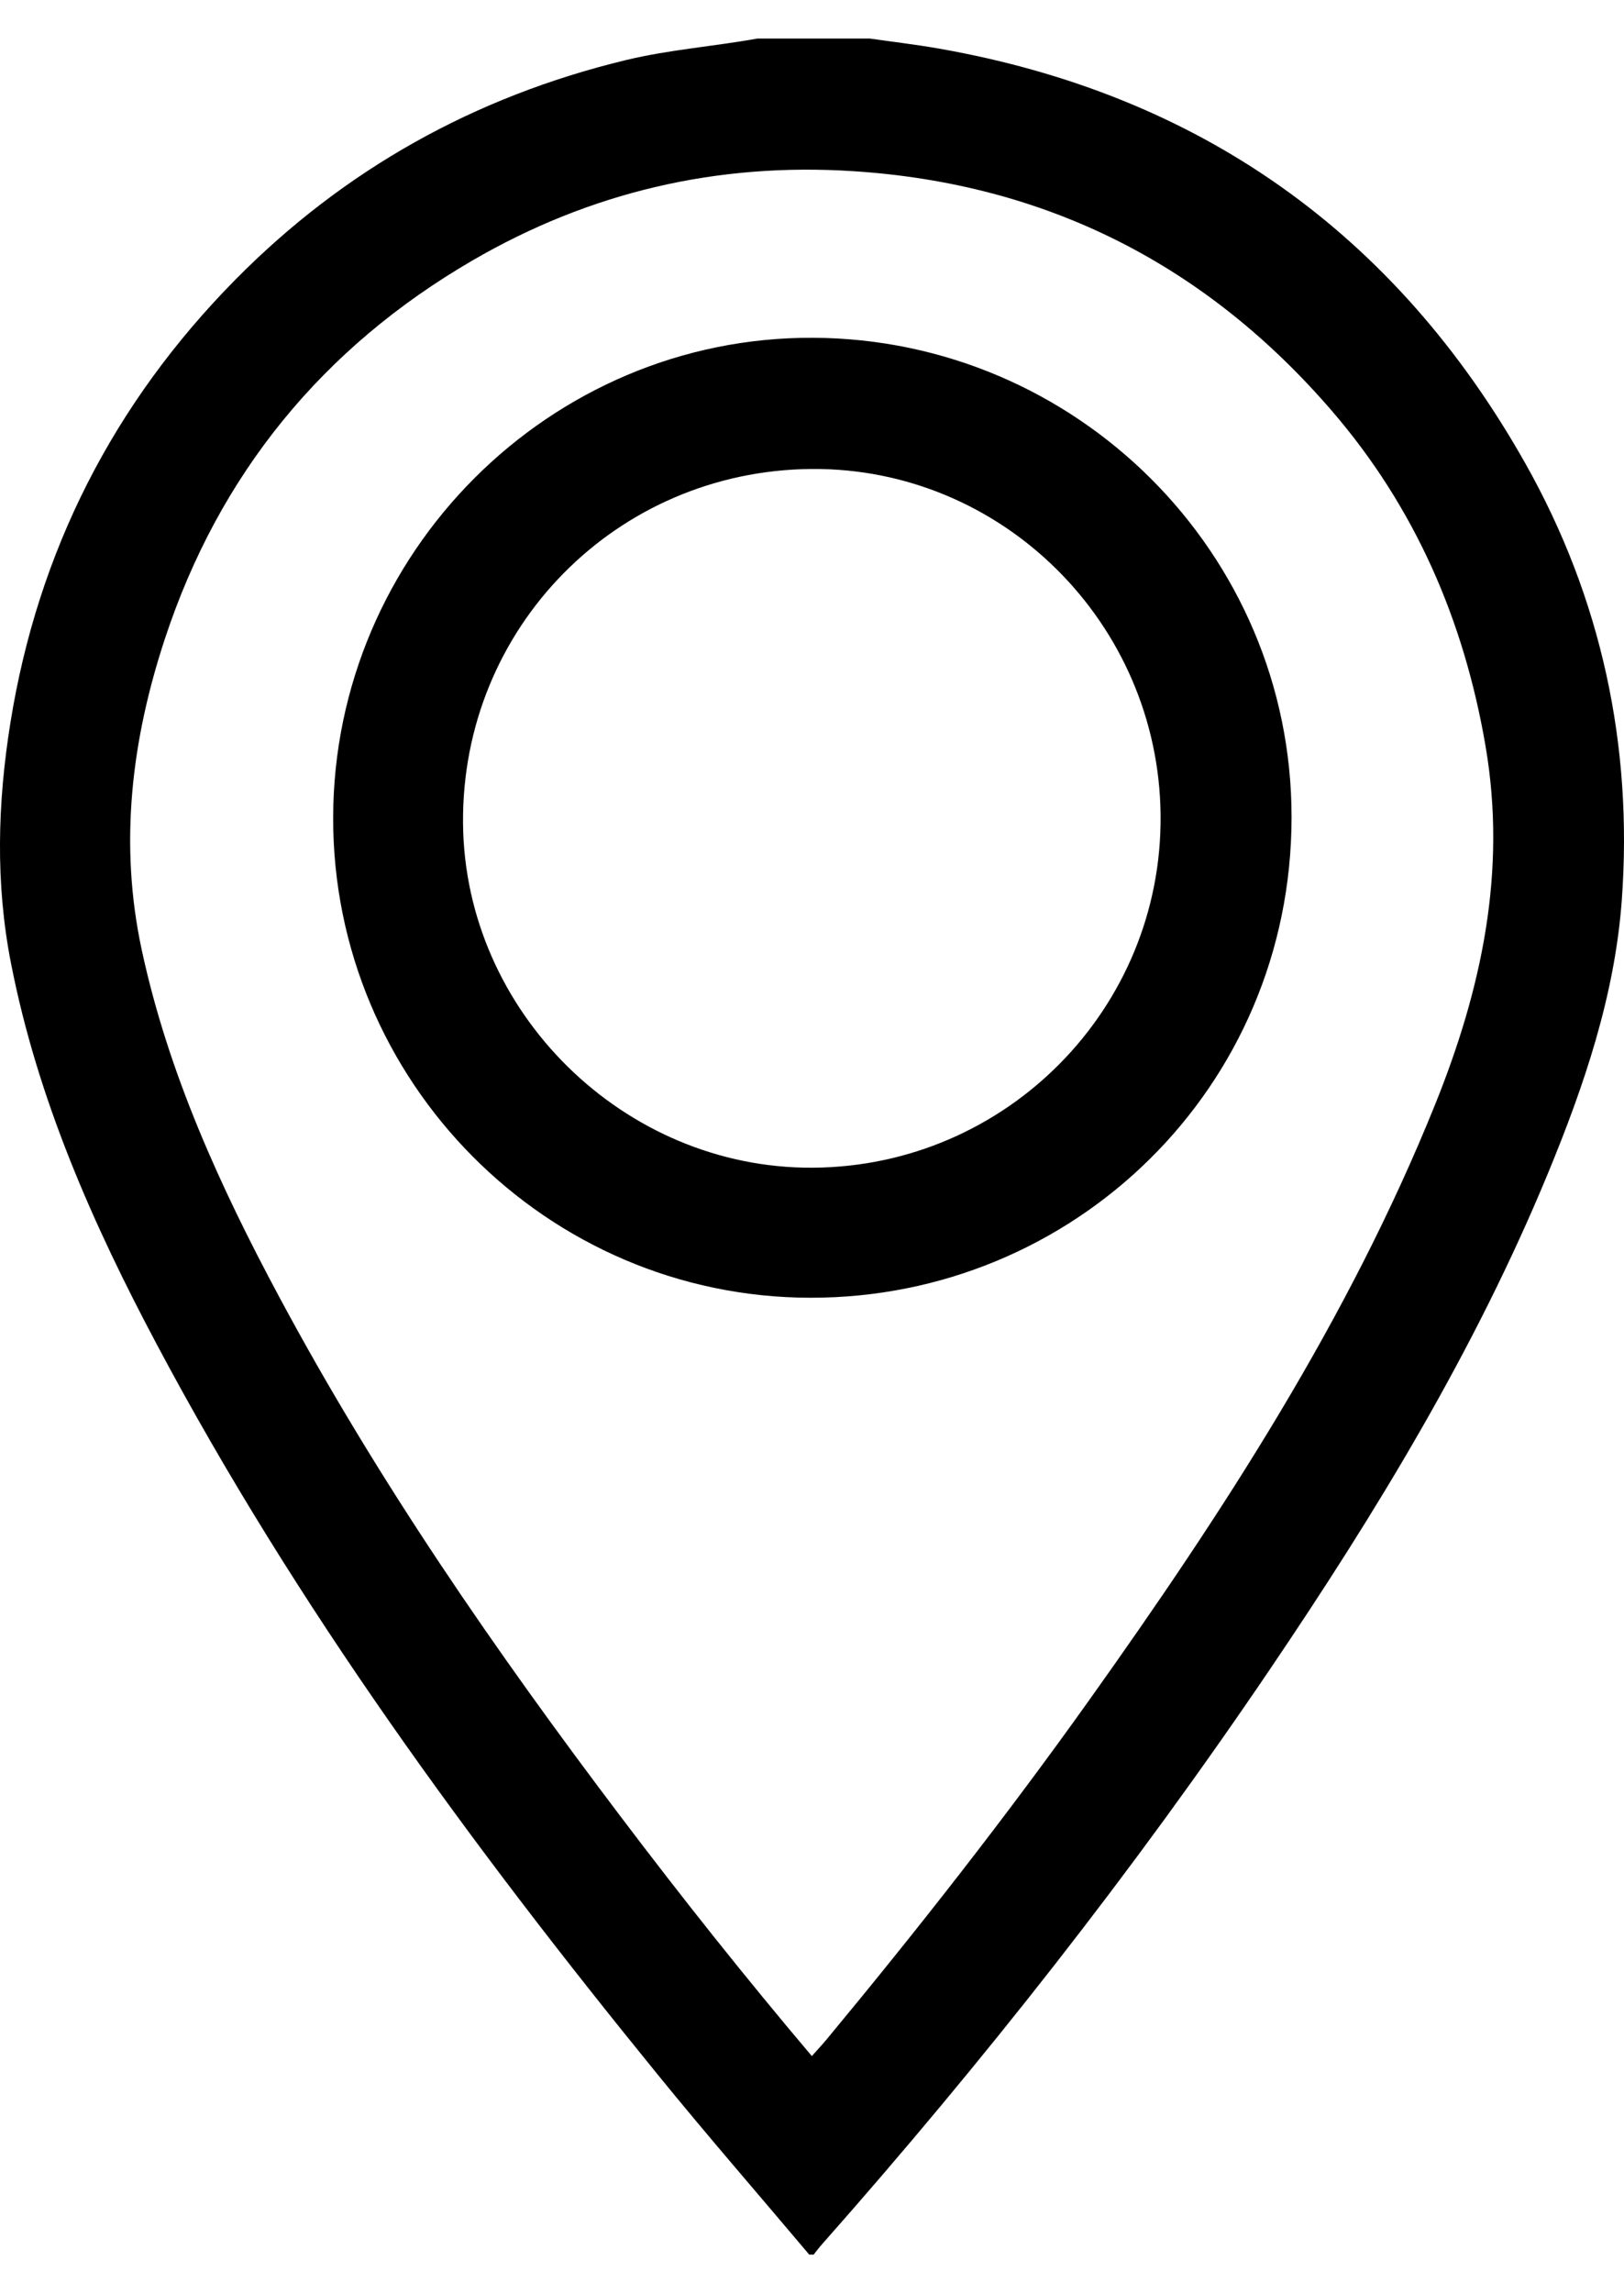 <svg width="34" height="48" viewBox="0 0 34 48" fill="none" xmlns="http://www.w3.org/2000/svg">
<path d="M16.943 47.192C15.884 45.936 14.805 44.696 13.769 43.422C9.859 38.618 6.205 33.634 3.288 28.15C1.942 25.621 0.787 23.006 0.231 20.167C-0.099 18.486 -0.051 16.805 0.218 15.127C0.795 11.533 2.38 8.434 4.93 5.851C7.206 3.547 9.94 2.022 13.098 1.259C14.008 1.039 14.939 0.972 15.856 0.807C16.642 0.807 17.426 0.807 18.212 0.807C18.686 0.875 19.163 0.931 19.635 1.013C25.104 1.967 29.217 4.88 31.934 9.699C33.525 12.52 34.189 15.602 33.954 18.838C33.808 20.837 33.166 22.724 32.404 24.568C30.875 28.265 28.81 31.658 26.575 34.958C23.719 39.175 20.576 43.169 17.203 46.982C17.143 47.049 17.09 47.122 17.034 47.192H16.943ZM16.997 43.035C17.11 42.908 17.213 42.799 17.308 42.684C19.216 40.383 21.059 38.033 22.794 35.598C25.599 31.663 28.228 27.625 30.046 23.117C31.017 20.707 31.551 18.245 31.101 15.615C30.649 12.976 29.623 10.619 27.885 8.601C25.251 5.544 21.913 3.844 17.865 3.583C15.016 3.398 12.353 4.021 9.893 5.451C6.754 7.275 4.587 9.925 3.451 13.374C2.754 15.49 2.49 17.659 2.966 19.876C3.522 22.464 4.611 24.843 5.851 27.155C7.908 30.992 10.377 34.564 13.001 38.032C14.284 39.728 15.606 41.393 16.997 43.036V43.035Z" fill="black"/>
<path d="M6.975 17.116C6.984 11.574 11.512 7.046 17.021 7.07C22.531 7.094 27.043 11.571 27.04 17.107C27.037 22.771 22.478 27.173 16.962 27.163C11.443 27.153 6.966 22.636 6.975 17.117V17.116ZM16.985 9.816C12.898 9.852 9.661 13.144 9.694 17.231C9.727 21.181 13.065 24.467 17.02 24.441C21.072 24.415 24.337 21.105 24.298 17.061C24.259 13.037 20.974 9.782 16.985 9.816Z" fill="black"/>
</svg>
